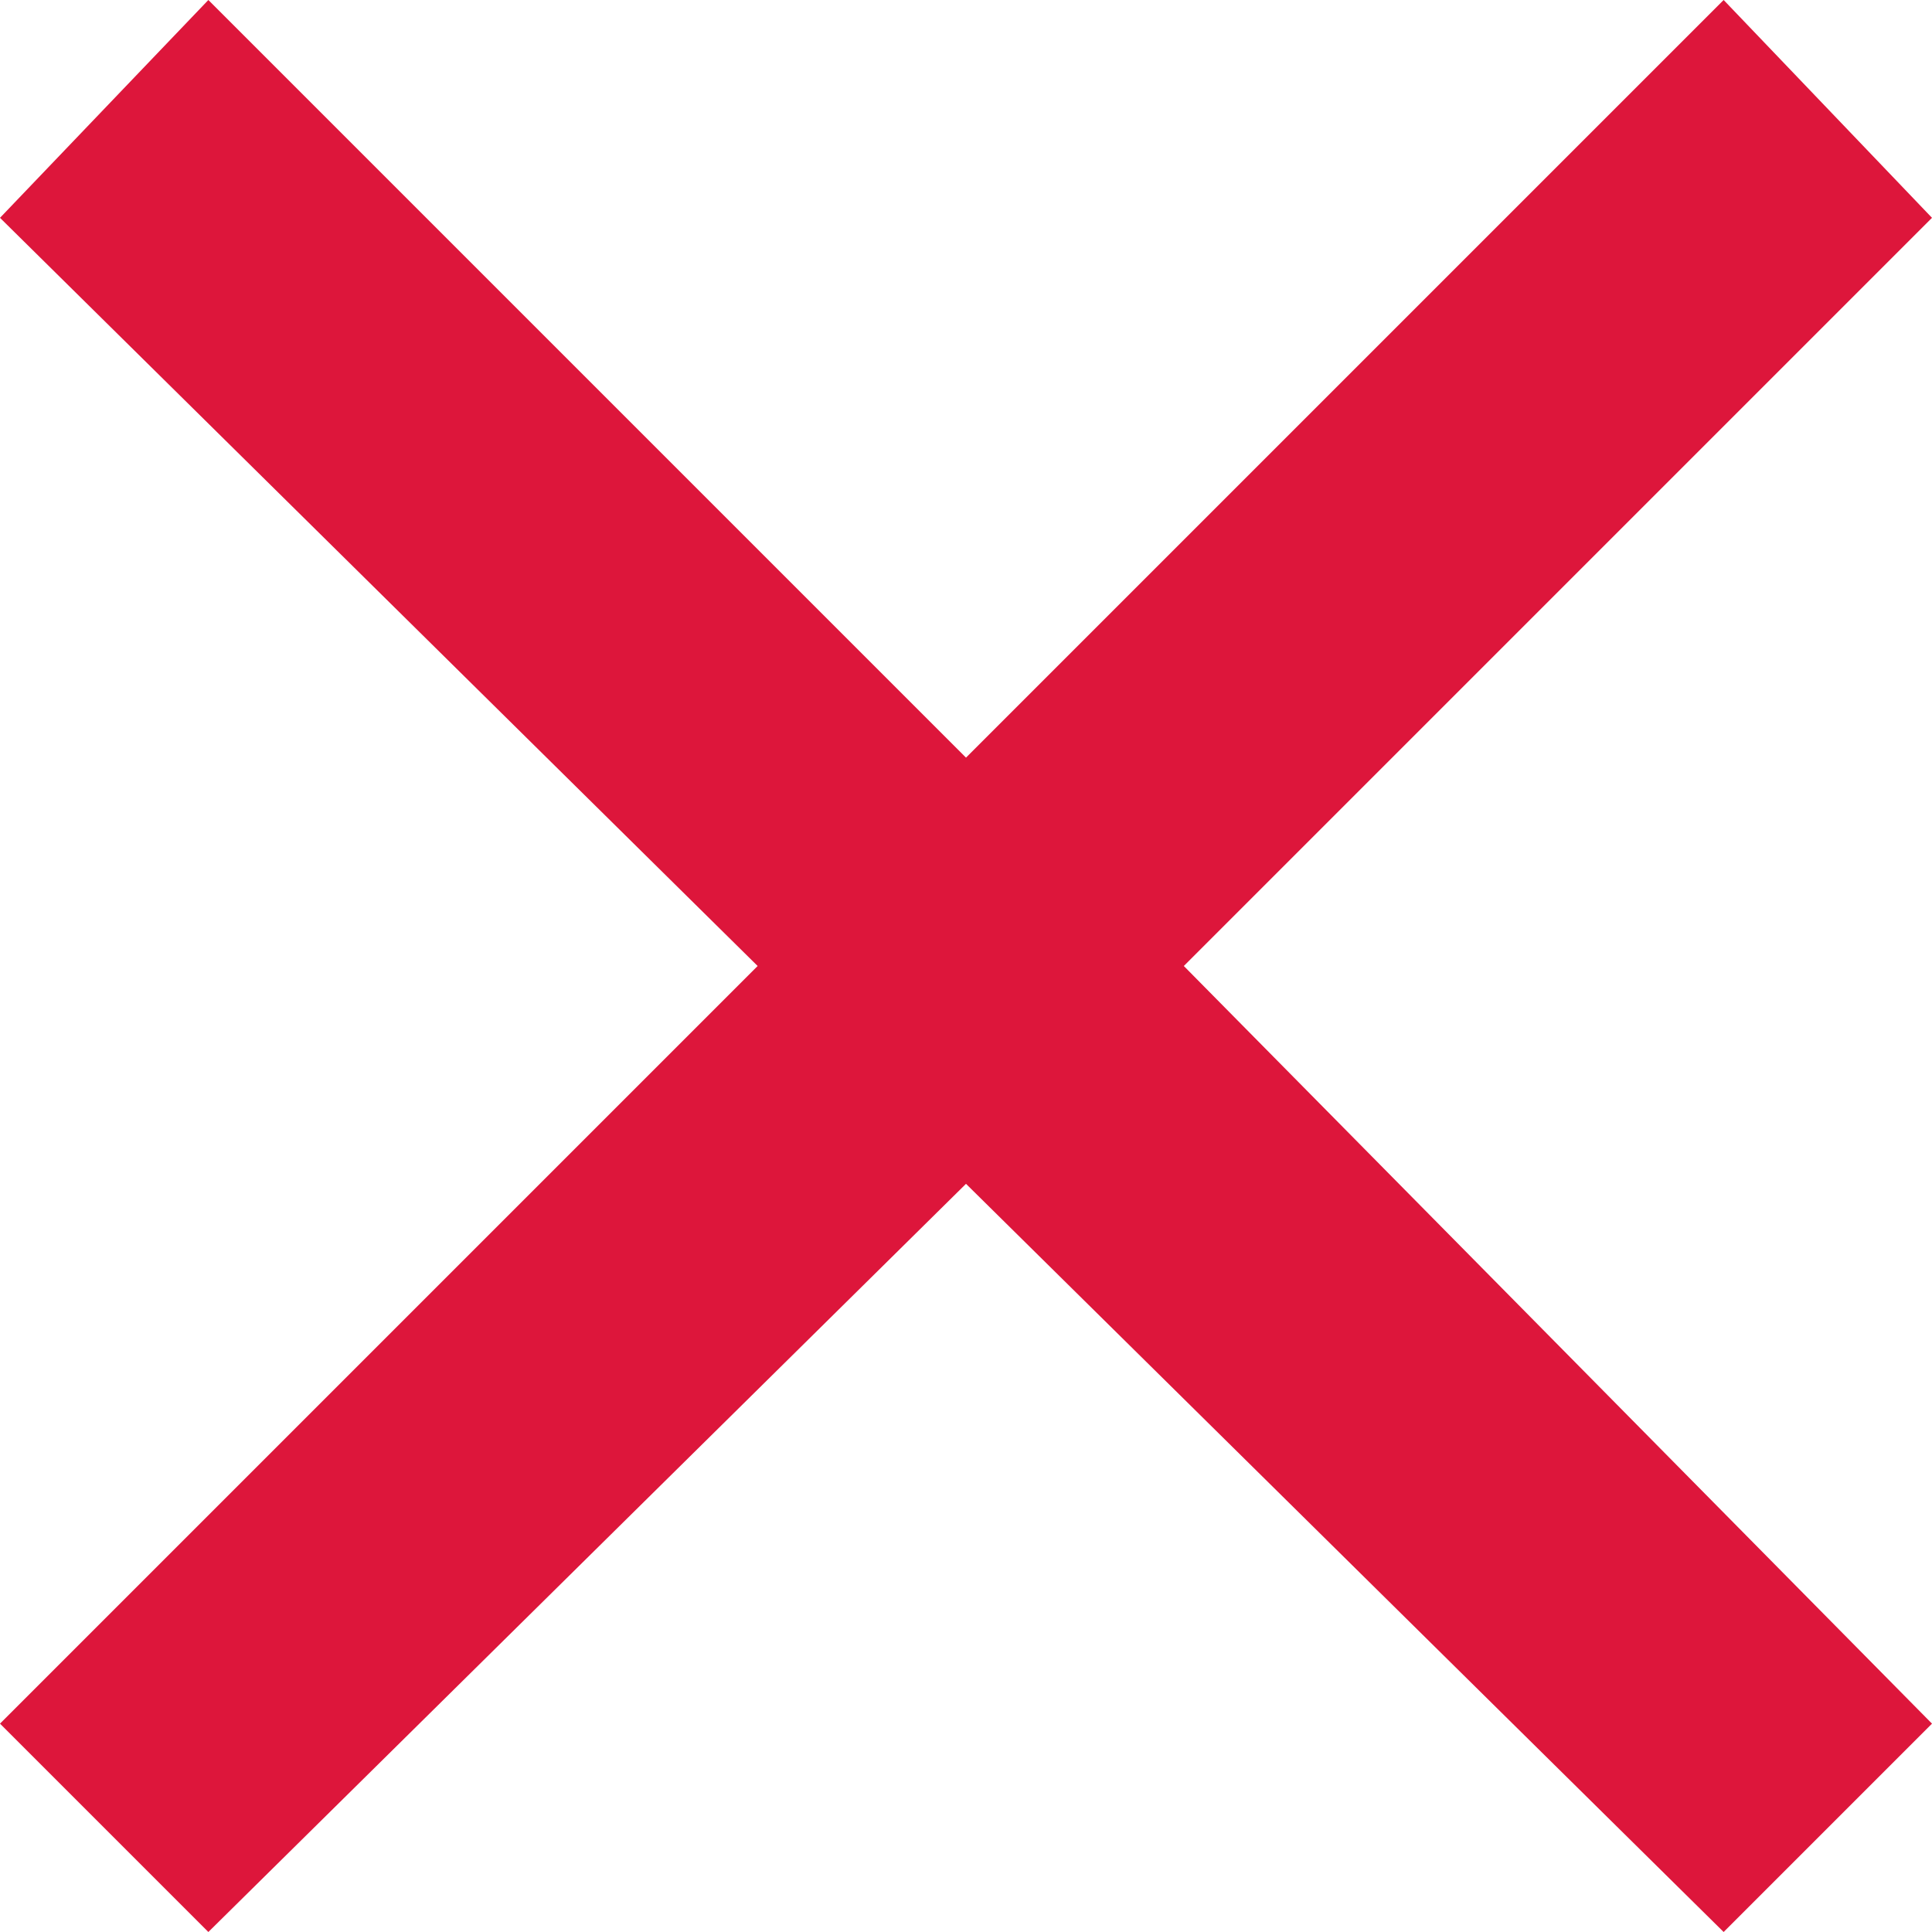 <svg xmlns="http://www.w3.org/2000/svg" viewBox="0 0 20.4 20.4" enable-background="new 0 0 20.4 20.4"><style type="text/css">.st0{fill:#DD163B;}</style><path class="st0" d="M20.4 2.3l-2.2-2.3-8 8-8-8-2.2 2.3 8 7.9-8 8 2.2 2.2 8-7.9 8 7.9 2.2-2.2-7.9-8z"/></svg>